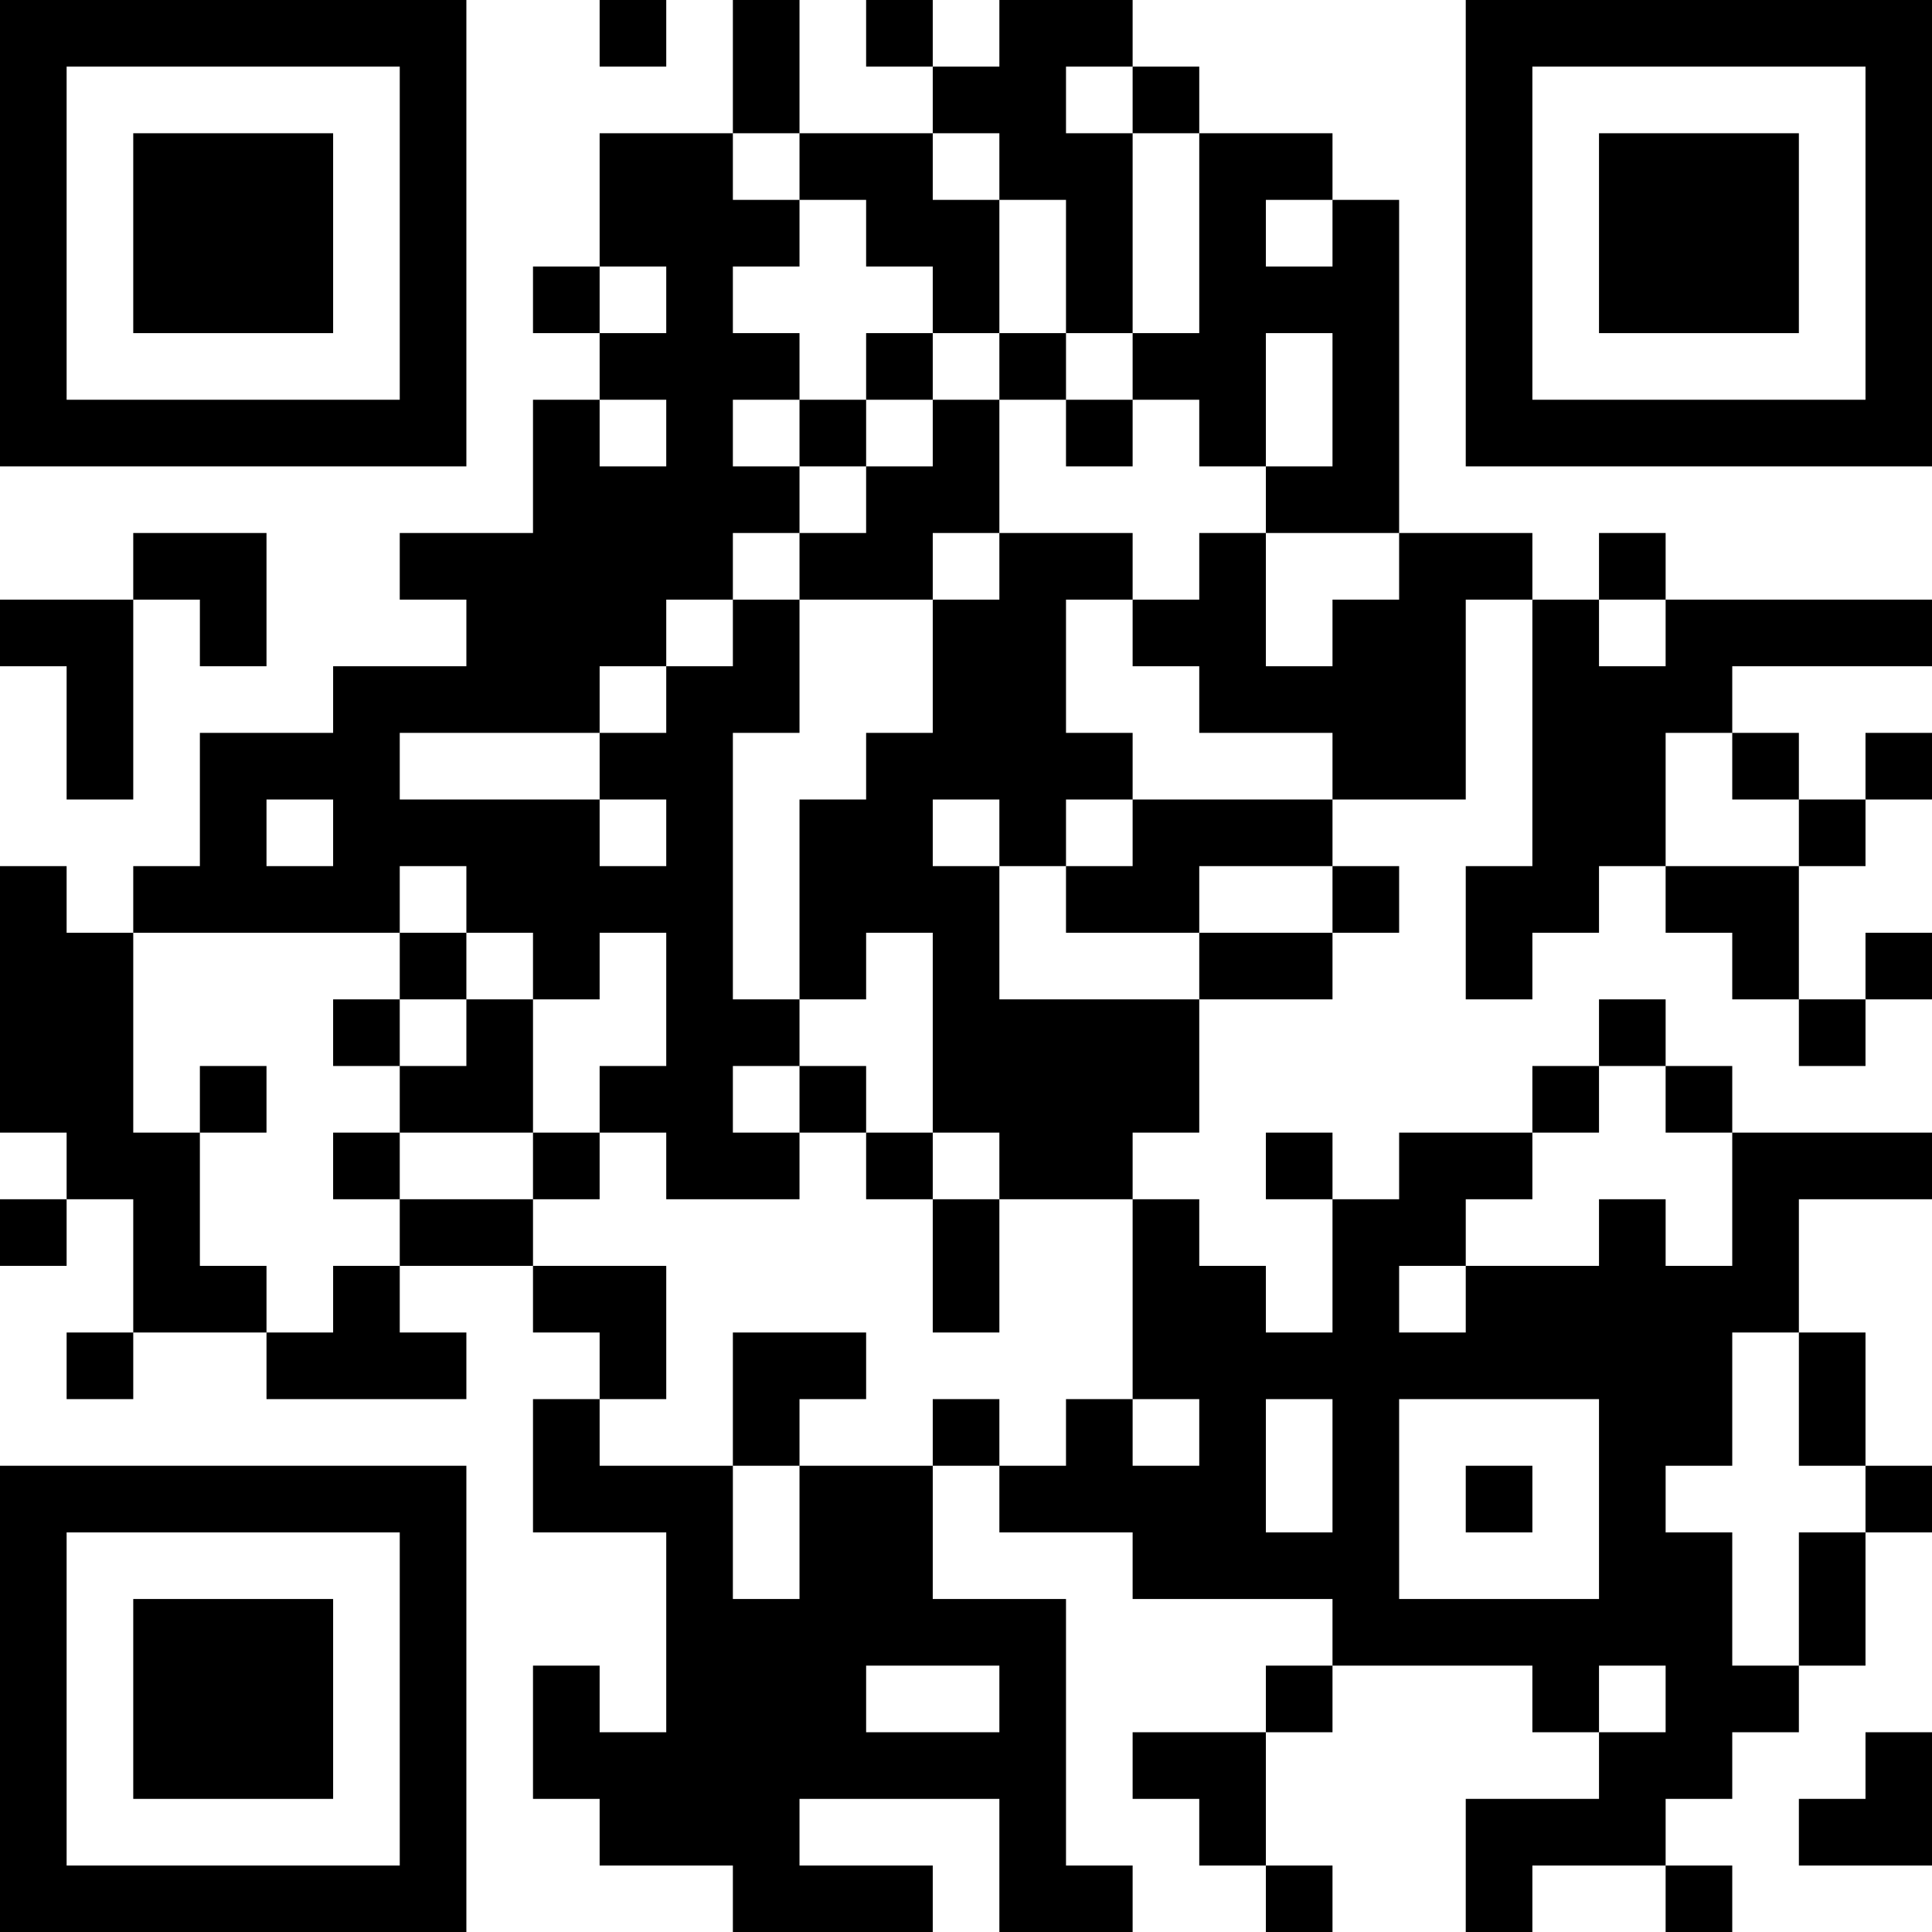<?xml version="1.0" encoding="UTF-8"?>
<svg xmlns="http://www.w3.org/2000/svg" version="1.1" width="200" height="200" viewBox="0 0 200 200"><rect x="0" y="0" width="200" height="200" fill="#ffffff"/><g transform="scale(6.897)"><g transform="translate(0,0)"><path fill-rule="evenodd" d="M9 0L9 1L10 1L10 0ZM11 0L11 2L9 2L9 4L8 4L8 5L9 5L9 6L8 6L8 8L6 8L6 9L7 9L7 10L5 10L5 11L3 11L3 13L2 13L2 14L1 14L1 13L0 13L0 17L1 17L1 18L0 18L0 19L1 19L1 18L2 18L2 20L1 20L1 21L2 21L2 20L4 20L4 21L7 21L7 20L6 20L6 19L8 19L8 20L9 20L9 21L8 21L8 23L10 23L10 26L9 26L9 25L8 25L8 27L9 27L9 28L11 28L11 29L14 29L14 28L12 28L12 27L15 27L15 29L17 29L17 28L16 28L16 24L14 24L14 22L15 22L15 23L17 23L17 24L20 24L20 25L19 25L19 26L17 26L17 27L18 27L18 28L19 28L19 29L20 29L20 28L19 28L19 26L20 26L20 25L23 25L23 26L24 26L24 27L22 27L22 29L23 29L23 28L25 28L25 29L26 29L26 28L25 28L25 27L26 27L26 26L27 26L27 25L28 25L28 23L29 23L29 22L28 22L28 20L27 20L27 18L29 18L29 17L26 17L26 16L25 16L25 15L24 15L24 16L23 16L23 17L21 17L21 18L20 18L20 17L19 17L19 18L20 18L20 20L19 20L19 19L18 19L18 18L17 18L17 17L18 17L18 15L20 15L20 14L21 14L21 13L20 13L20 12L22 12L22 9L23 9L23 13L22 13L22 15L23 15L23 14L24 14L24 13L25 13L25 14L26 14L26 15L27 15L27 16L28 16L28 15L29 15L29 14L28 14L28 15L27 15L27 13L28 13L28 12L29 12L29 11L28 11L28 12L27 12L27 11L26 11L26 10L29 10L29 9L25 9L25 8L24 8L24 9L23 9L23 8L21 8L21 3L20 3L20 2L18 2L18 1L17 1L17 0L15 0L15 1L14 1L14 0L13 0L13 1L14 1L14 2L12 2L12 0ZM16 1L16 2L17 2L17 5L16 5L16 3L15 3L15 2L14 2L14 3L15 3L15 5L14 5L14 4L13 4L13 3L12 3L12 2L11 2L11 3L12 3L12 4L11 4L11 5L12 5L12 6L11 6L11 7L12 7L12 8L11 8L11 9L10 9L10 10L9 10L9 11L6 11L6 12L9 12L9 13L10 13L10 12L9 12L9 11L10 11L10 10L11 10L11 9L12 9L12 11L11 11L11 15L12 15L12 16L11 16L11 17L12 17L12 18L10 18L10 17L9 17L9 16L10 16L10 14L9 14L9 15L8 15L8 14L7 14L7 13L6 13L6 14L2 14L2 17L3 17L3 19L4 19L4 20L5 20L5 19L6 19L6 18L8 18L8 19L10 19L10 21L9 21L9 22L11 22L11 24L12 24L12 22L14 22L14 21L15 21L15 22L16 22L16 21L17 21L17 22L18 22L18 21L17 21L17 18L15 18L15 17L14 17L14 14L13 14L13 15L12 15L12 12L13 12L13 11L14 11L14 9L15 9L15 8L17 8L17 9L16 9L16 11L17 11L17 12L16 12L16 13L15 13L15 12L14 12L14 13L15 13L15 15L18 15L18 14L20 14L20 13L18 13L18 14L16 14L16 13L17 13L17 12L20 12L20 11L18 11L18 10L17 10L17 9L18 9L18 8L19 8L19 10L20 10L20 9L21 9L21 8L19 8L19 7L20 7L20 5L19 5L19 7L18 7L18 6L17 6L17 5L18 5L18 2L17 2L17 1ZM19 3L19 4L20 4L20 3ZM9 4L9 5L10 5L10 4ZM13 5L13 6L12 6L12 7L13 7L13 8L12 8L12 9L14 9L14 8L15 8L15 6L16 6L16 7L17 7L17 6L16 6L16 5L15 5L15 6L14 6L14 5ZM9 6L9 7L10 7L10 6ZM13 6L13 7L14 7L14 6ZM2 8L2 9L0 9L0 10L1 10L1 12L2 12L2 9L3 9L3 10L4 10L4 8ZM24 9L24 10L25 10L25 9ZM25 11L25 13L27 13L27 12L26 12L26 11ZM4 12L4 13L5 13L5 12ZM6 14L6 15L5 15L5 16L6 16L6 17L5 17L5 18L6 18L6 17L8 17L8 18L9 18L9 17L8 17L8 15L7 15L7 14ZM6 15L6 16L7 16L7 15ZM3 16L3 17L4 17L4 16ZM12 16L12 17L13 17L13 18L14 18L14 20L15 20L15 18L14 18L14 17L13 17L13 16ZM24 16L24 17L23 17L23 18L22 18L22 19L21 19L21 20L22 20L22 19L24 19L24 18L25 18L25 19L26 19L26 17L25 17L25 16ZM11 20L11 22L12 22L12 21L13 21L13 20ZM26 20L26 22L25 22L25 23L26 23L26 25L27 25L27 23L28 23L28 22L27 22L27 20ZM19 21L19 23L20 23L20 21ZM21 21L21 24L24 24L24 21ZM22 22L22 23L23 23L23 22ZM13 25L13 26L15 26L15 25ZM24 25L24 26L25 26L25 25ZM28 26L28 27L27 27L27 28L29 28L29 26ZM0 0L0 7L7 7L7 0ZM1 1L1 6L6 6L6 1ZM2 2L2 5L5 5L5 2ZM22 0L22 7L29 7L29 0ZM23 1L23 6L28 6L28 1ZM24 2L24 5L27 5L27 2ZM0 22L0 29L7 29L7 22ZM1 23L1 28L6 28L6 23ZM2 24L2 27L5 27L5 24Z" fill="#000000"/></g></g></svg>
